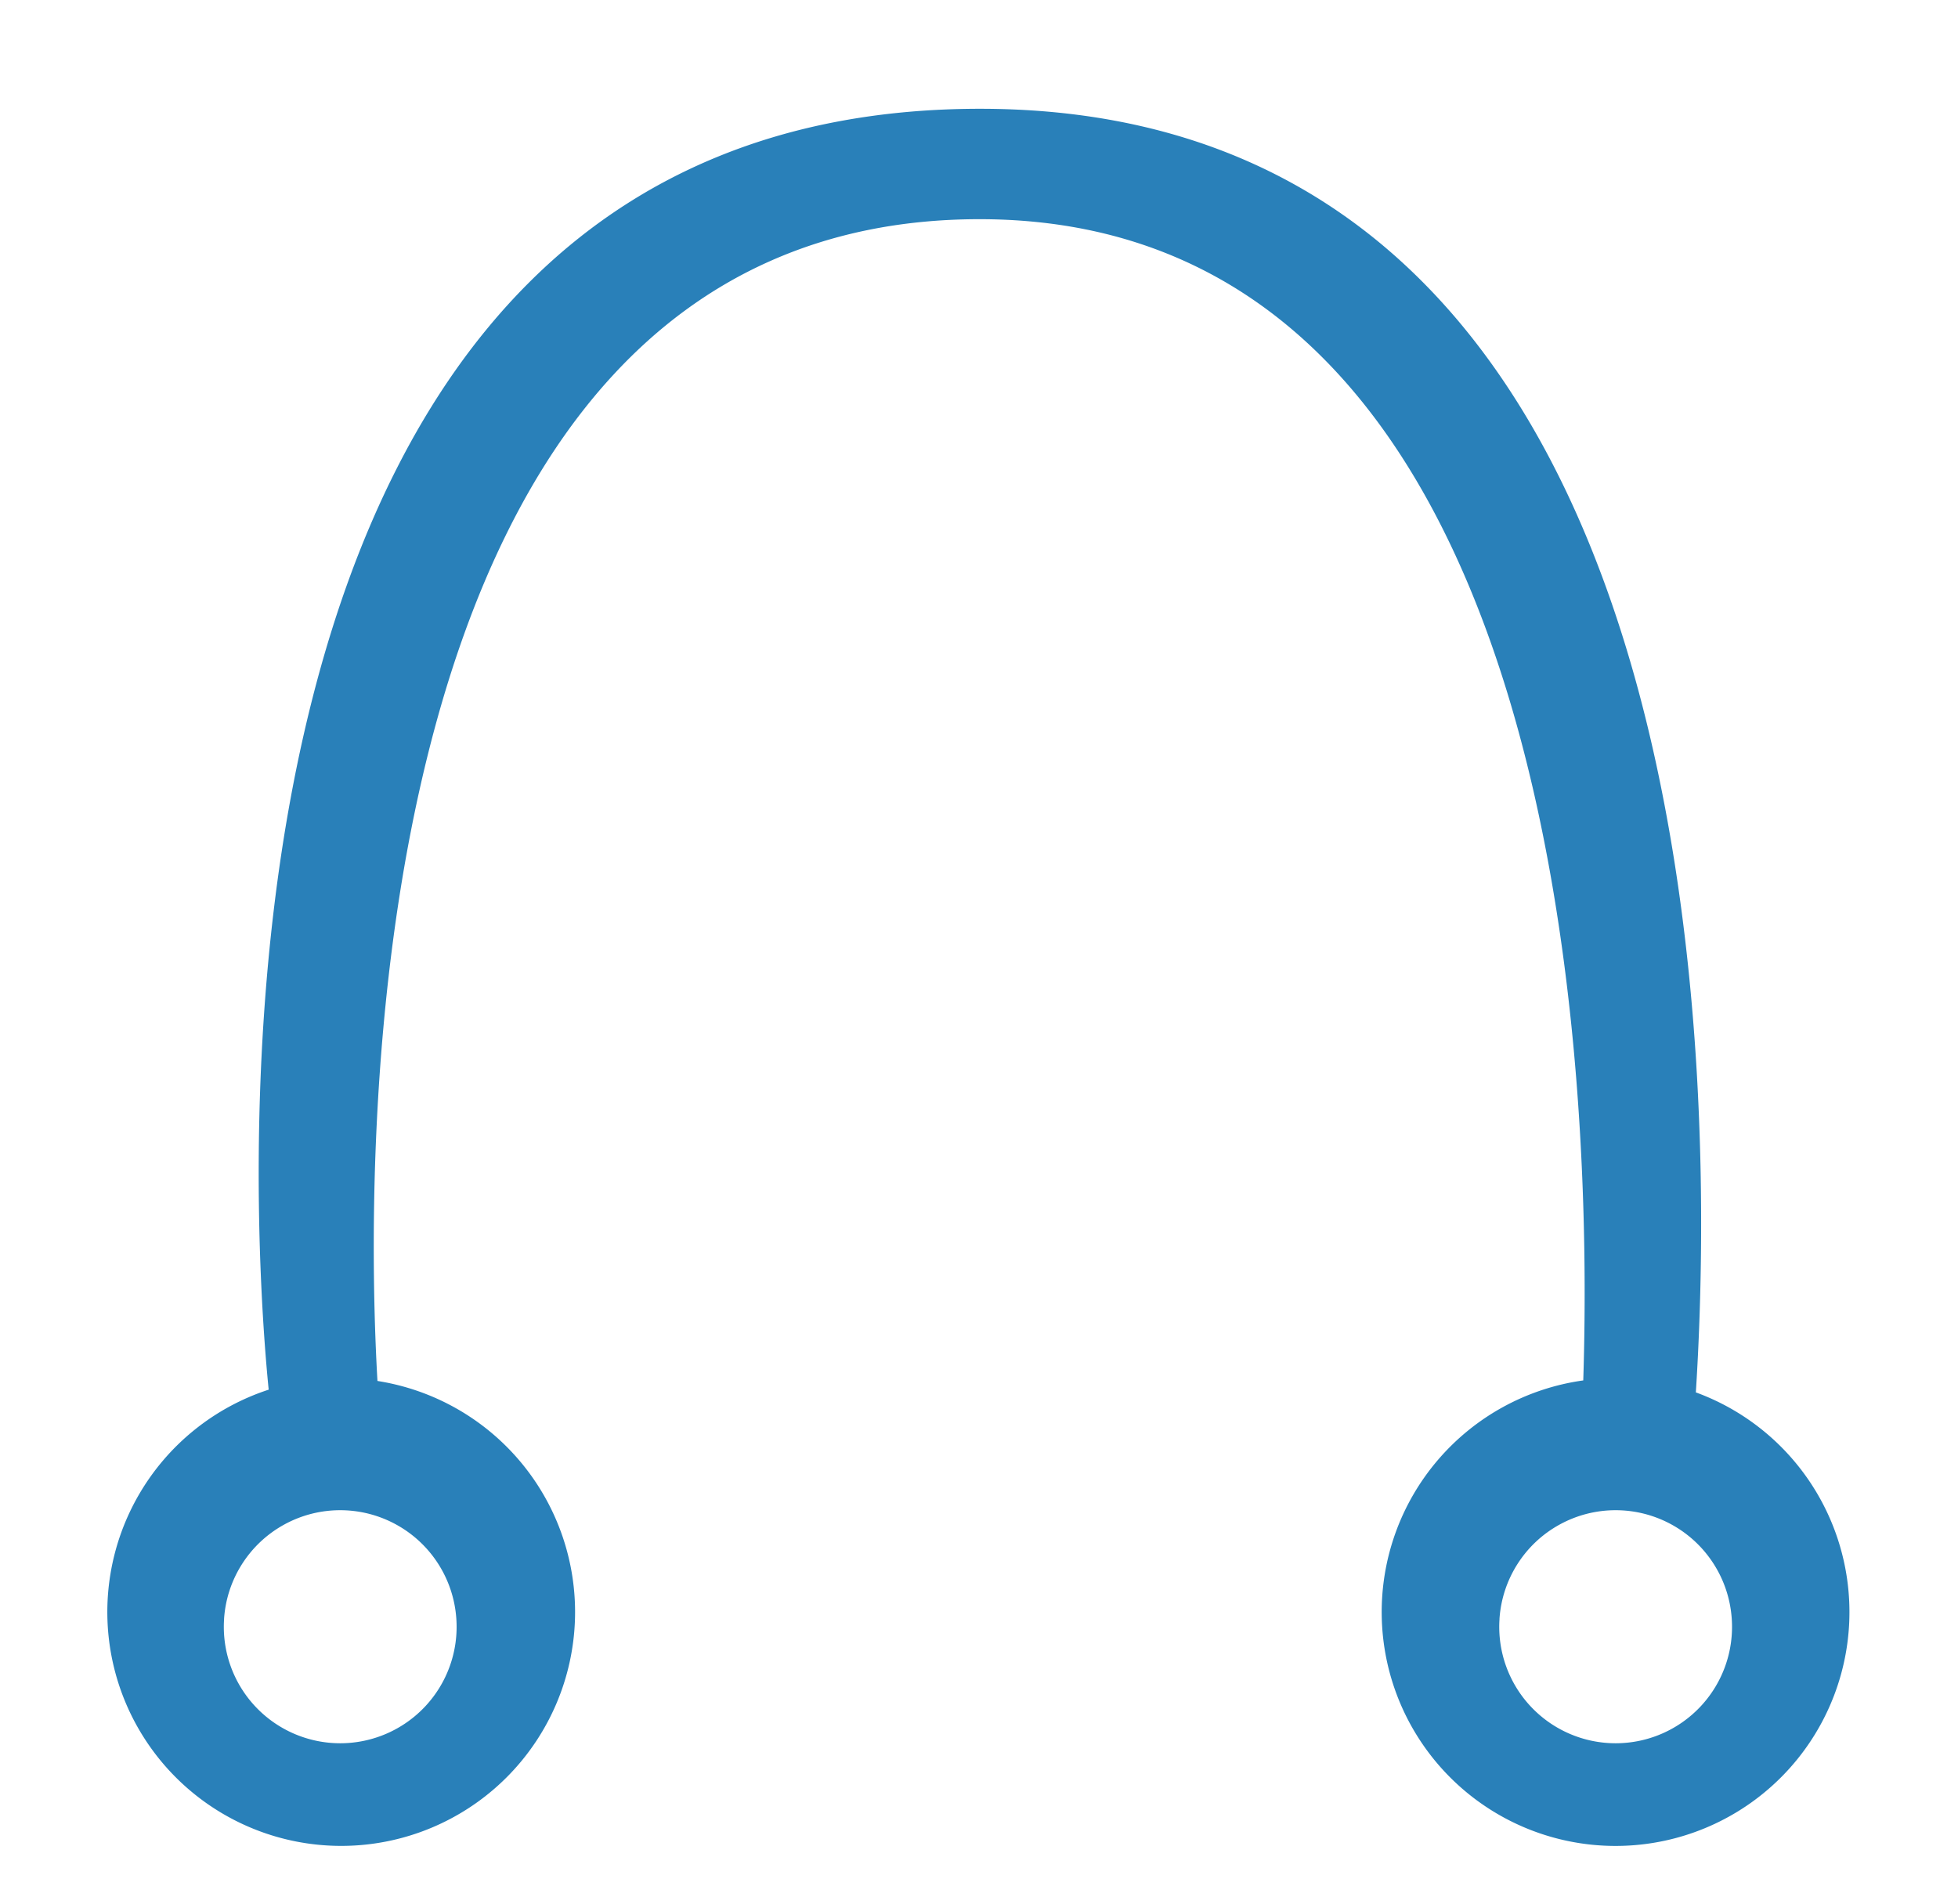 <svg xmlns="http://www.w3.org/2000/svg" xmlns:xlink="http://www.w3.org/1999/xlink" width="36" height="35" viewBox="0 0 36 35"><defs><path id="766sa" d="M166.02 520c13.7 0 13.5 18.27 13.16 23.6a4.3 4.3 0 1 1-2.07-.22c.17-5.27-.2-21.35-11.1-21.35-11.77 0-11.27 17.9-11.07 21.36a4.3 4.3 0 1 1-2 .16c-.32-3.2-1.71-23.55 13.08-23.55zm9.55 27.77a2.14 2.14 0 1 0 4.27-.01 2.14 2.14 0 0 0-4.27 0zm-23.45 0a2.14 2.14 0 1 0 4.27-.01 2.14 2.14 0 0 0-4.27 0z"/></defs><g><g transform="translate(-148 -518)"><use fill="#2980b9" xlink:href="#766sa"/></g></g></svg>